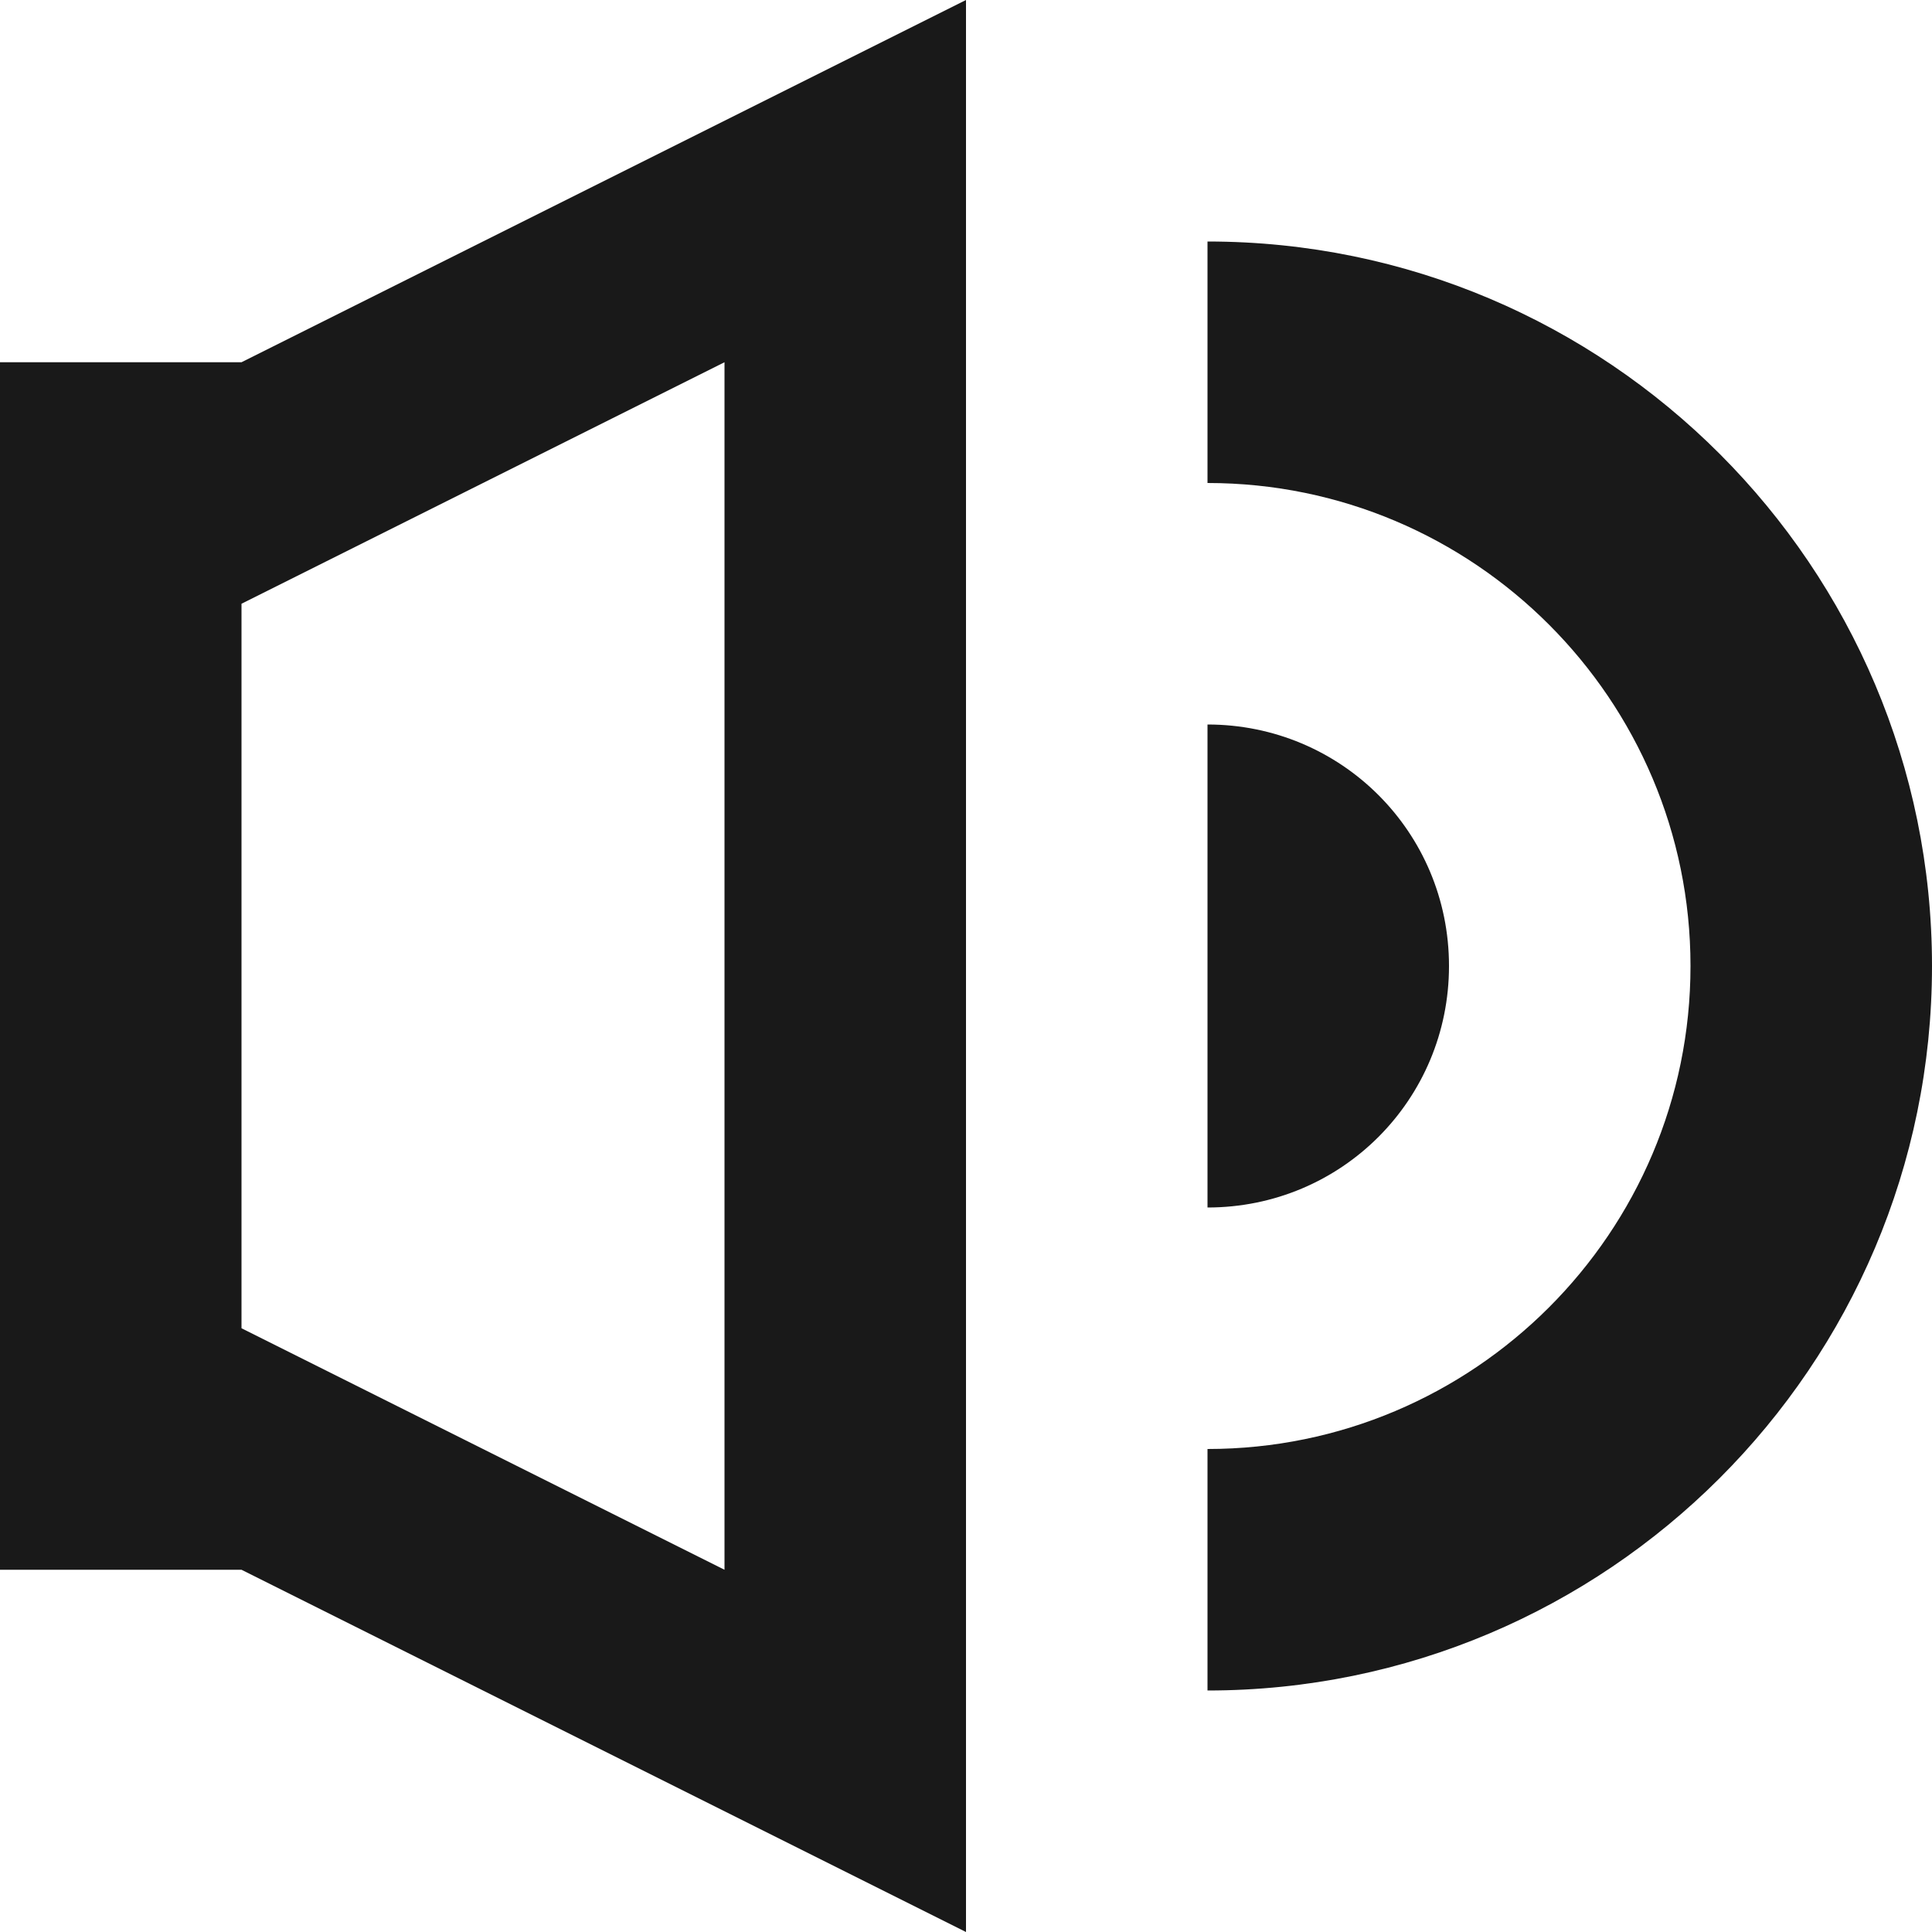 <?xml version="1.0" encoding="UTF-8" standalone="no"?>
<svg width="16px" height="16px" viewBox="0 0 16 16" version="1.1" xmlns="http://www.w3.org/2000/svg" >
    
    
    
    
    <g id="x16" stroke="none" stroke-width="1"  fill-rule="evenodd" transform="translate(-241, -235)" opacity="0.9">
        <g id="SixteenPixels.Icons" transform="translate(75, 45)" >
            <g id="Row-5" transform="translate(0, 190)">
                <path d="M176,2 C179.314,2 182,4.693 182,8 C182,11.314 179.307,14 176,14 L176,12 C178.205,12 180,10.209 180,8 C180,5.795 178.209,4 176,4 L176,2 Z M176,6 C177.105,6 178,6.888 178,8 C178,9.105 177.112,10 176,10 L176,6 Z M168,11 L168,13 L166,13 L166,3 L168,3 L168,5 L172,3 L172,13 L168,11 Z M174,0 L174,16 L168,13 L168,3 L174,0 Z" id="Sound.Icon"></path>
            </g>
        </g>
    </g>
</svg>